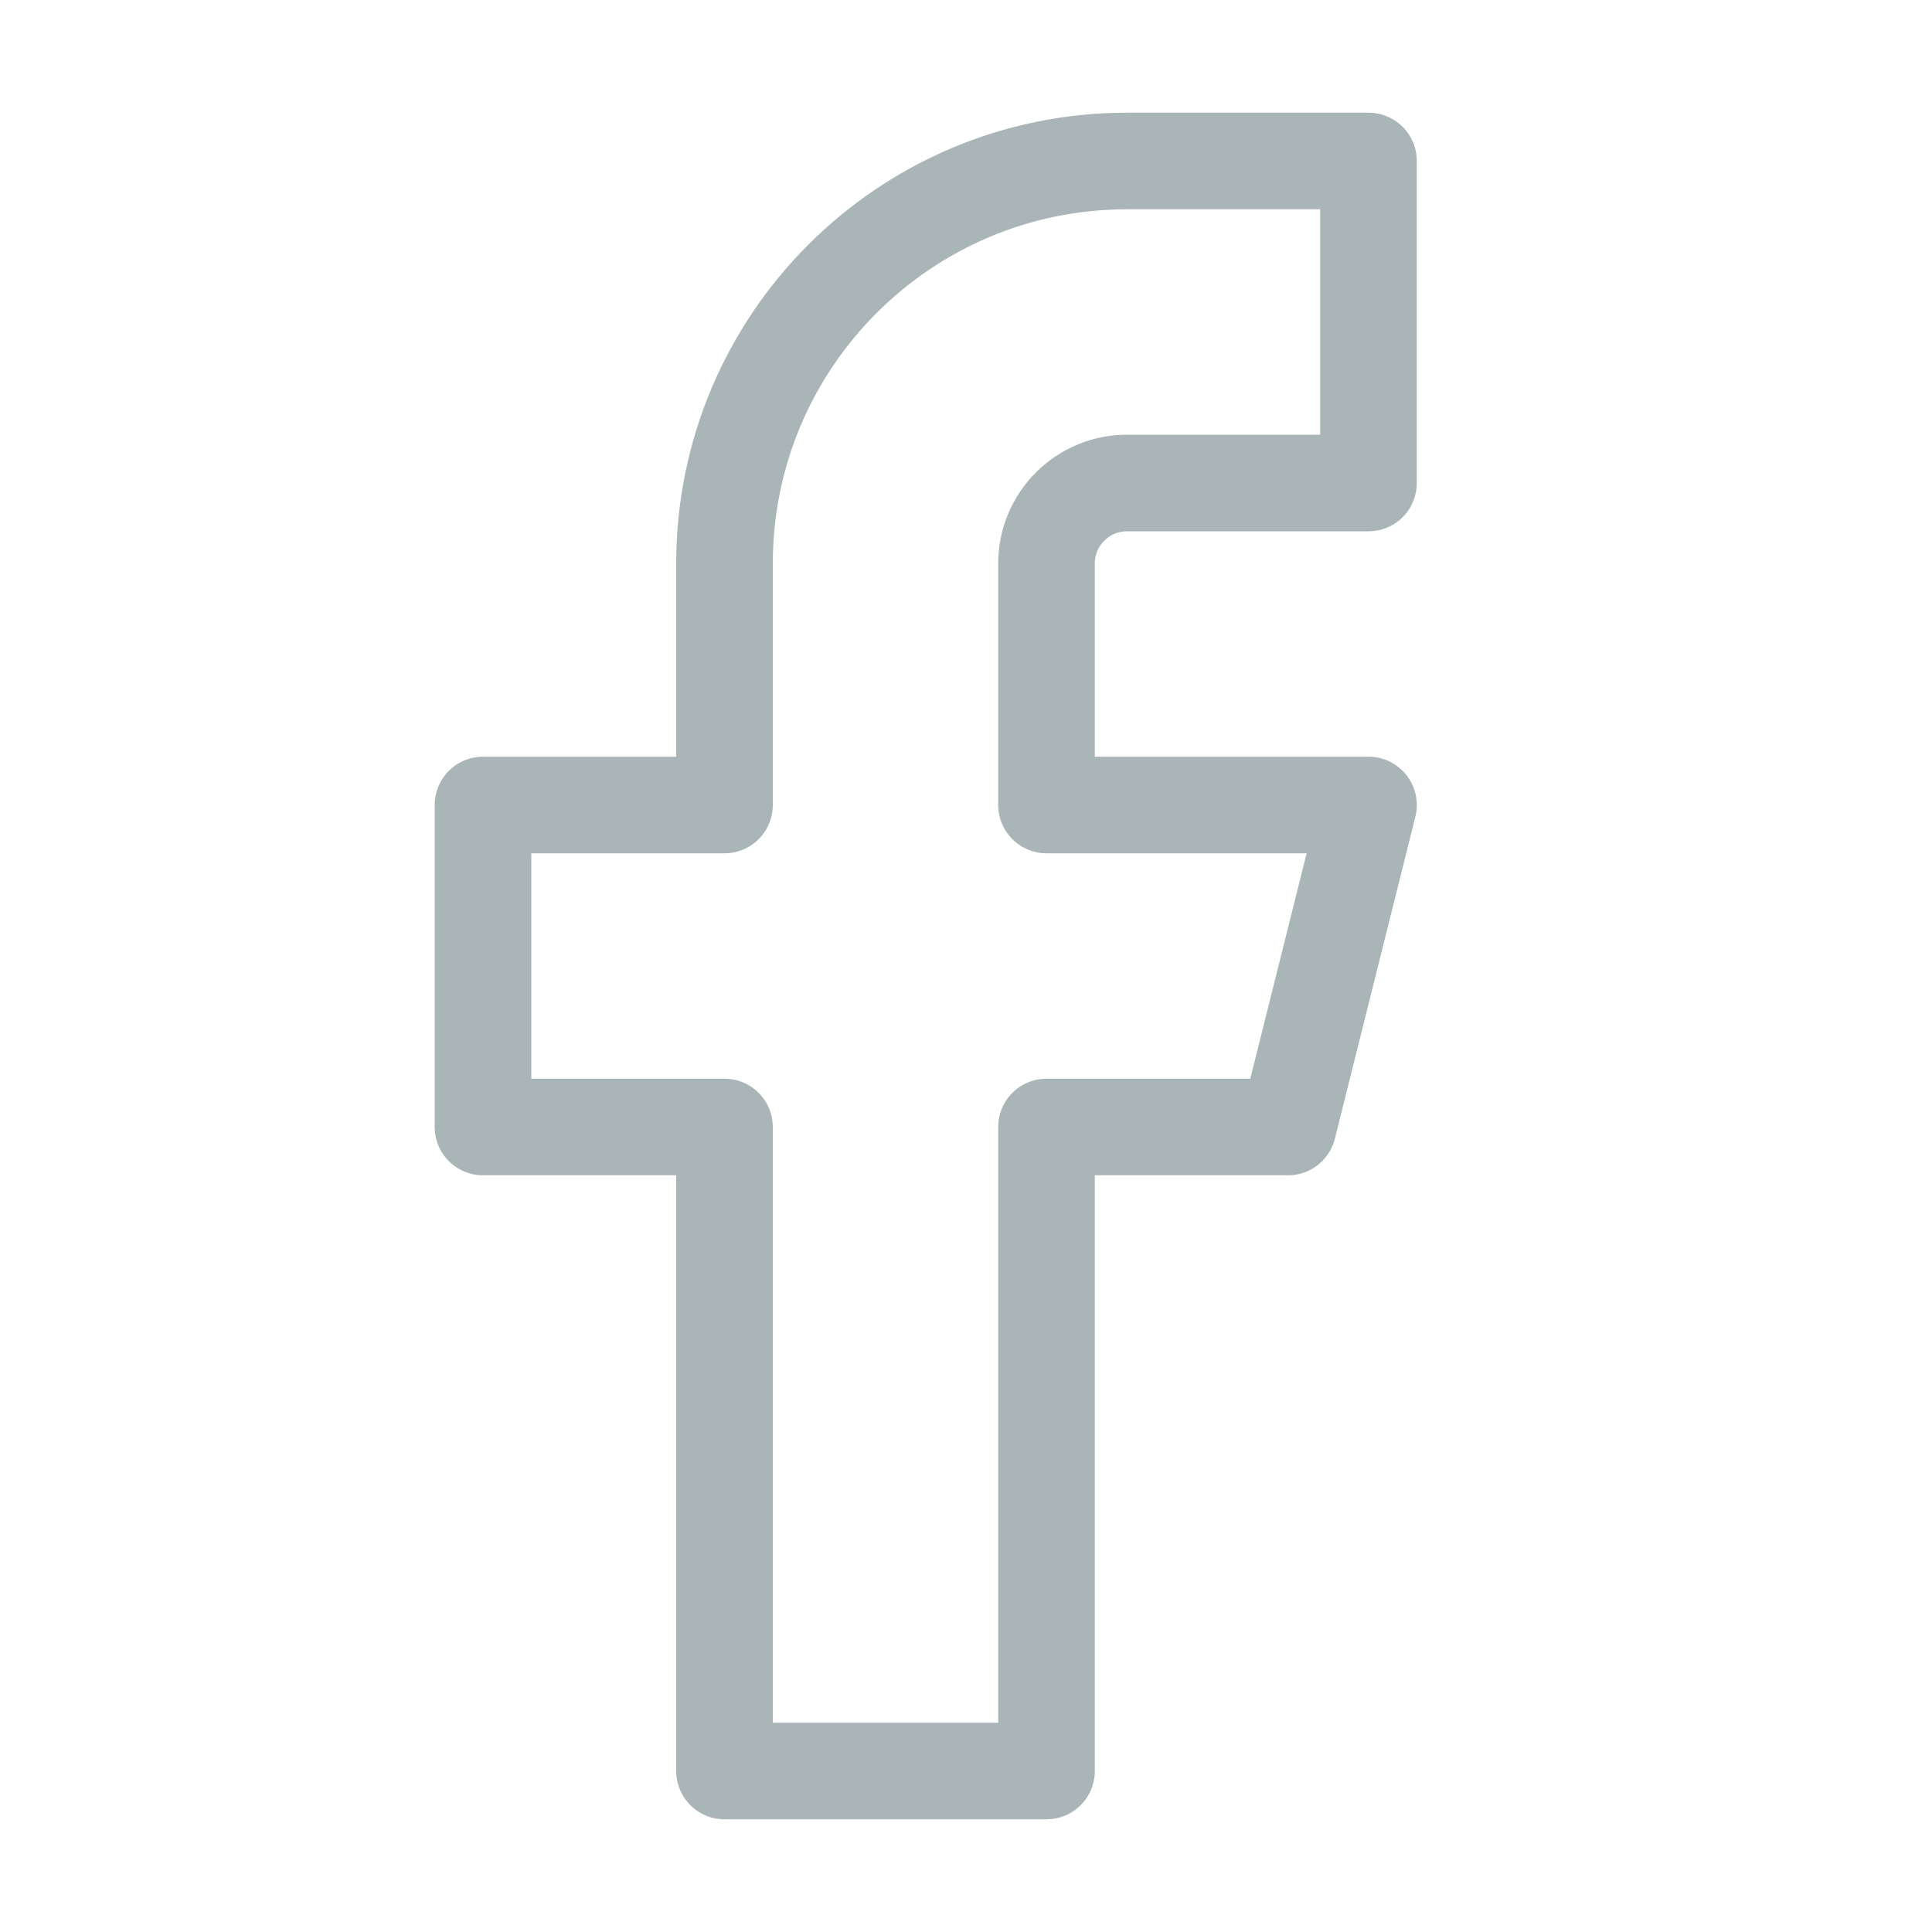 <svg width="24" height="24" viewBox="0 0 24 24" fill="none" xmlns="http://www.w3.org/2000/svg">
<path fill-rule="evenodd" clip-rule="evenodd" d="M17 2H14C11.239 2 9 4.239 9 7V10H6V14H9V22H13V14H16L17 10H13V7C13 6.448 13.448 6 14 6H17V2Z" stroke="#AAB5B8" stroke-width="1.2" stroke-linecap="round" stroke-linejoin="round"/>
</svg>

